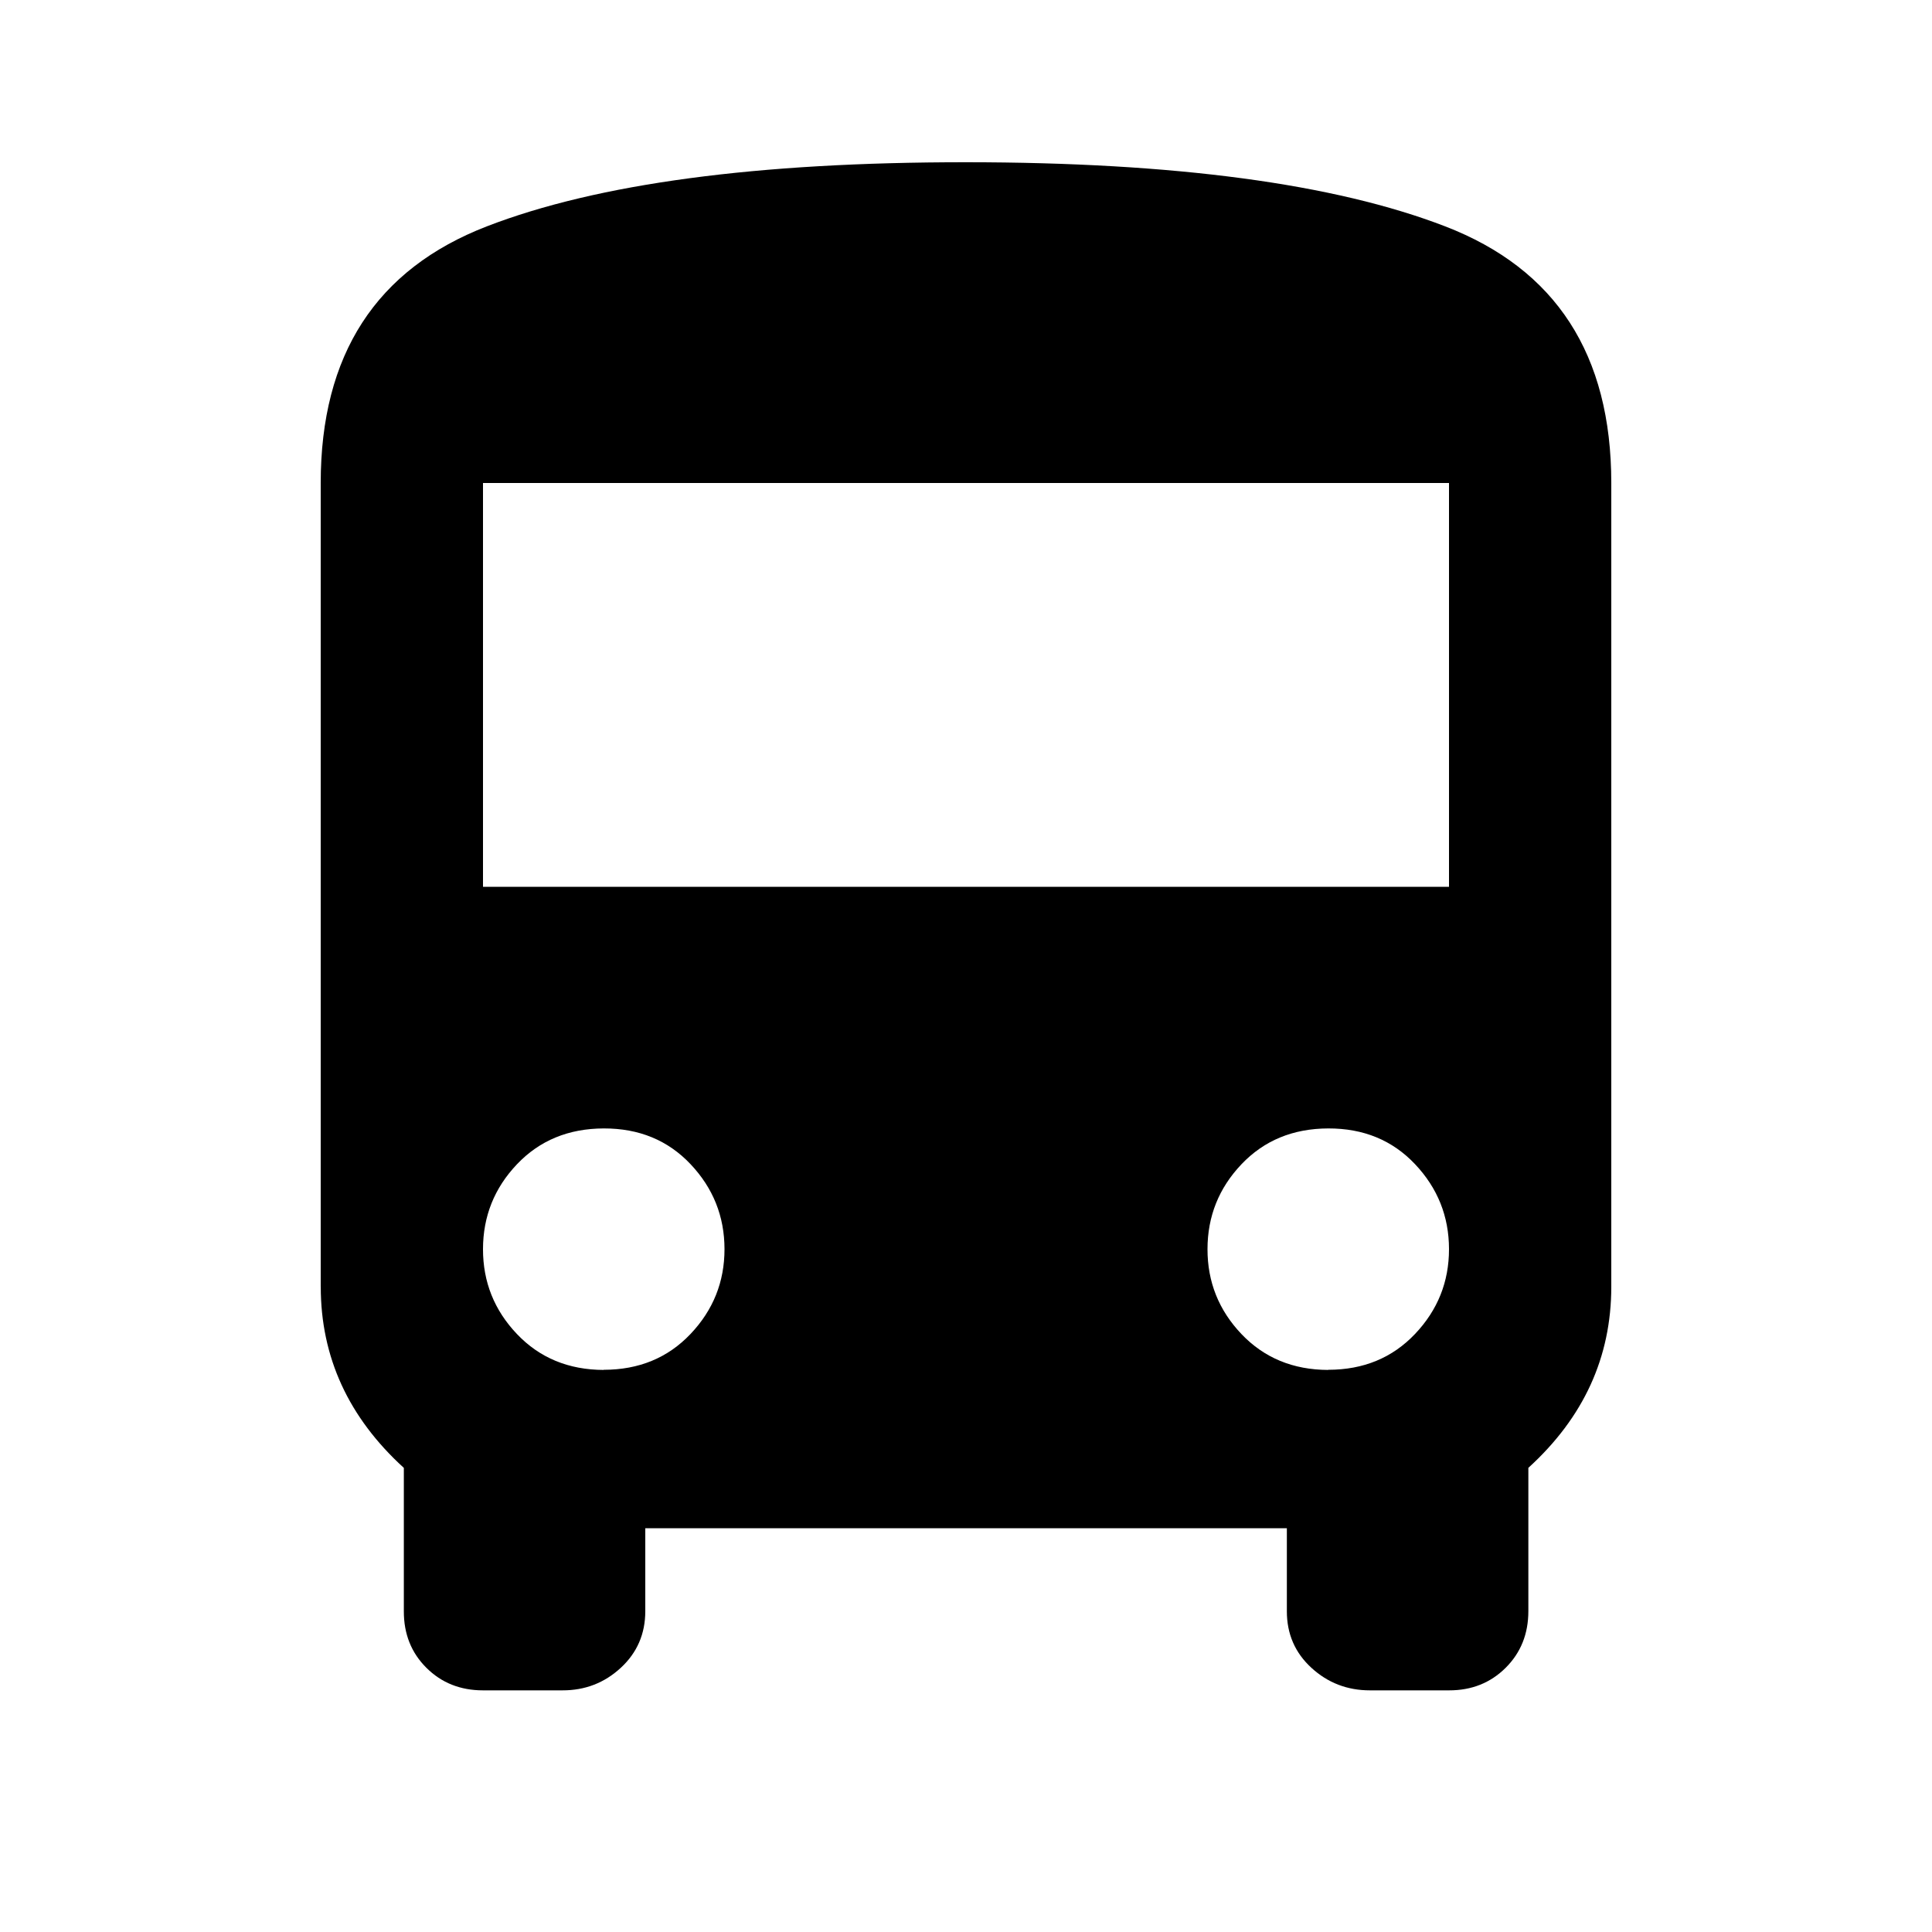 <?xml version="1.0"?><svg xmlns="http://www.w3.org/2000/svg" width="40" height="40" viewBox="0 0 40 40"><path d="m30 18.36v-8.36h-20v8.36h20z m-2.5 10q1.093 0 1.797-0.742t0.703-1.757-0.703-1.758-1.797-0.74-1.797 0.742-0.703 1.757 0.703 1.758 1.797 0.743z m-15 0q1.093 0 1.797-0.742t0.703-1.757-0.703-1.758-1.797-0.74-1.797 0.742-0.703 1.757 0.703 1.758 1.797 0.743z m-5.86-1.72v-16.64q0-3.983 3.438-5.313t9.922-1.328 9.922 1.328 3.438 5.313v16.64q0 2.188-1.717 3.75v2.967q0 0.705-0.47 1.173t-1.172 0.467h-1.638q-0.703 0-1.212-0.467t-0.508-1.172v-1.717h-13.283v1.717q0 0.703-0.507 1.172t-1.21 0.467h-1.643q-0.703 0-1.172-0.467t-0.467-1.172v-2.967q-1.72-1.567-1.72-3.75z"></path></svg>